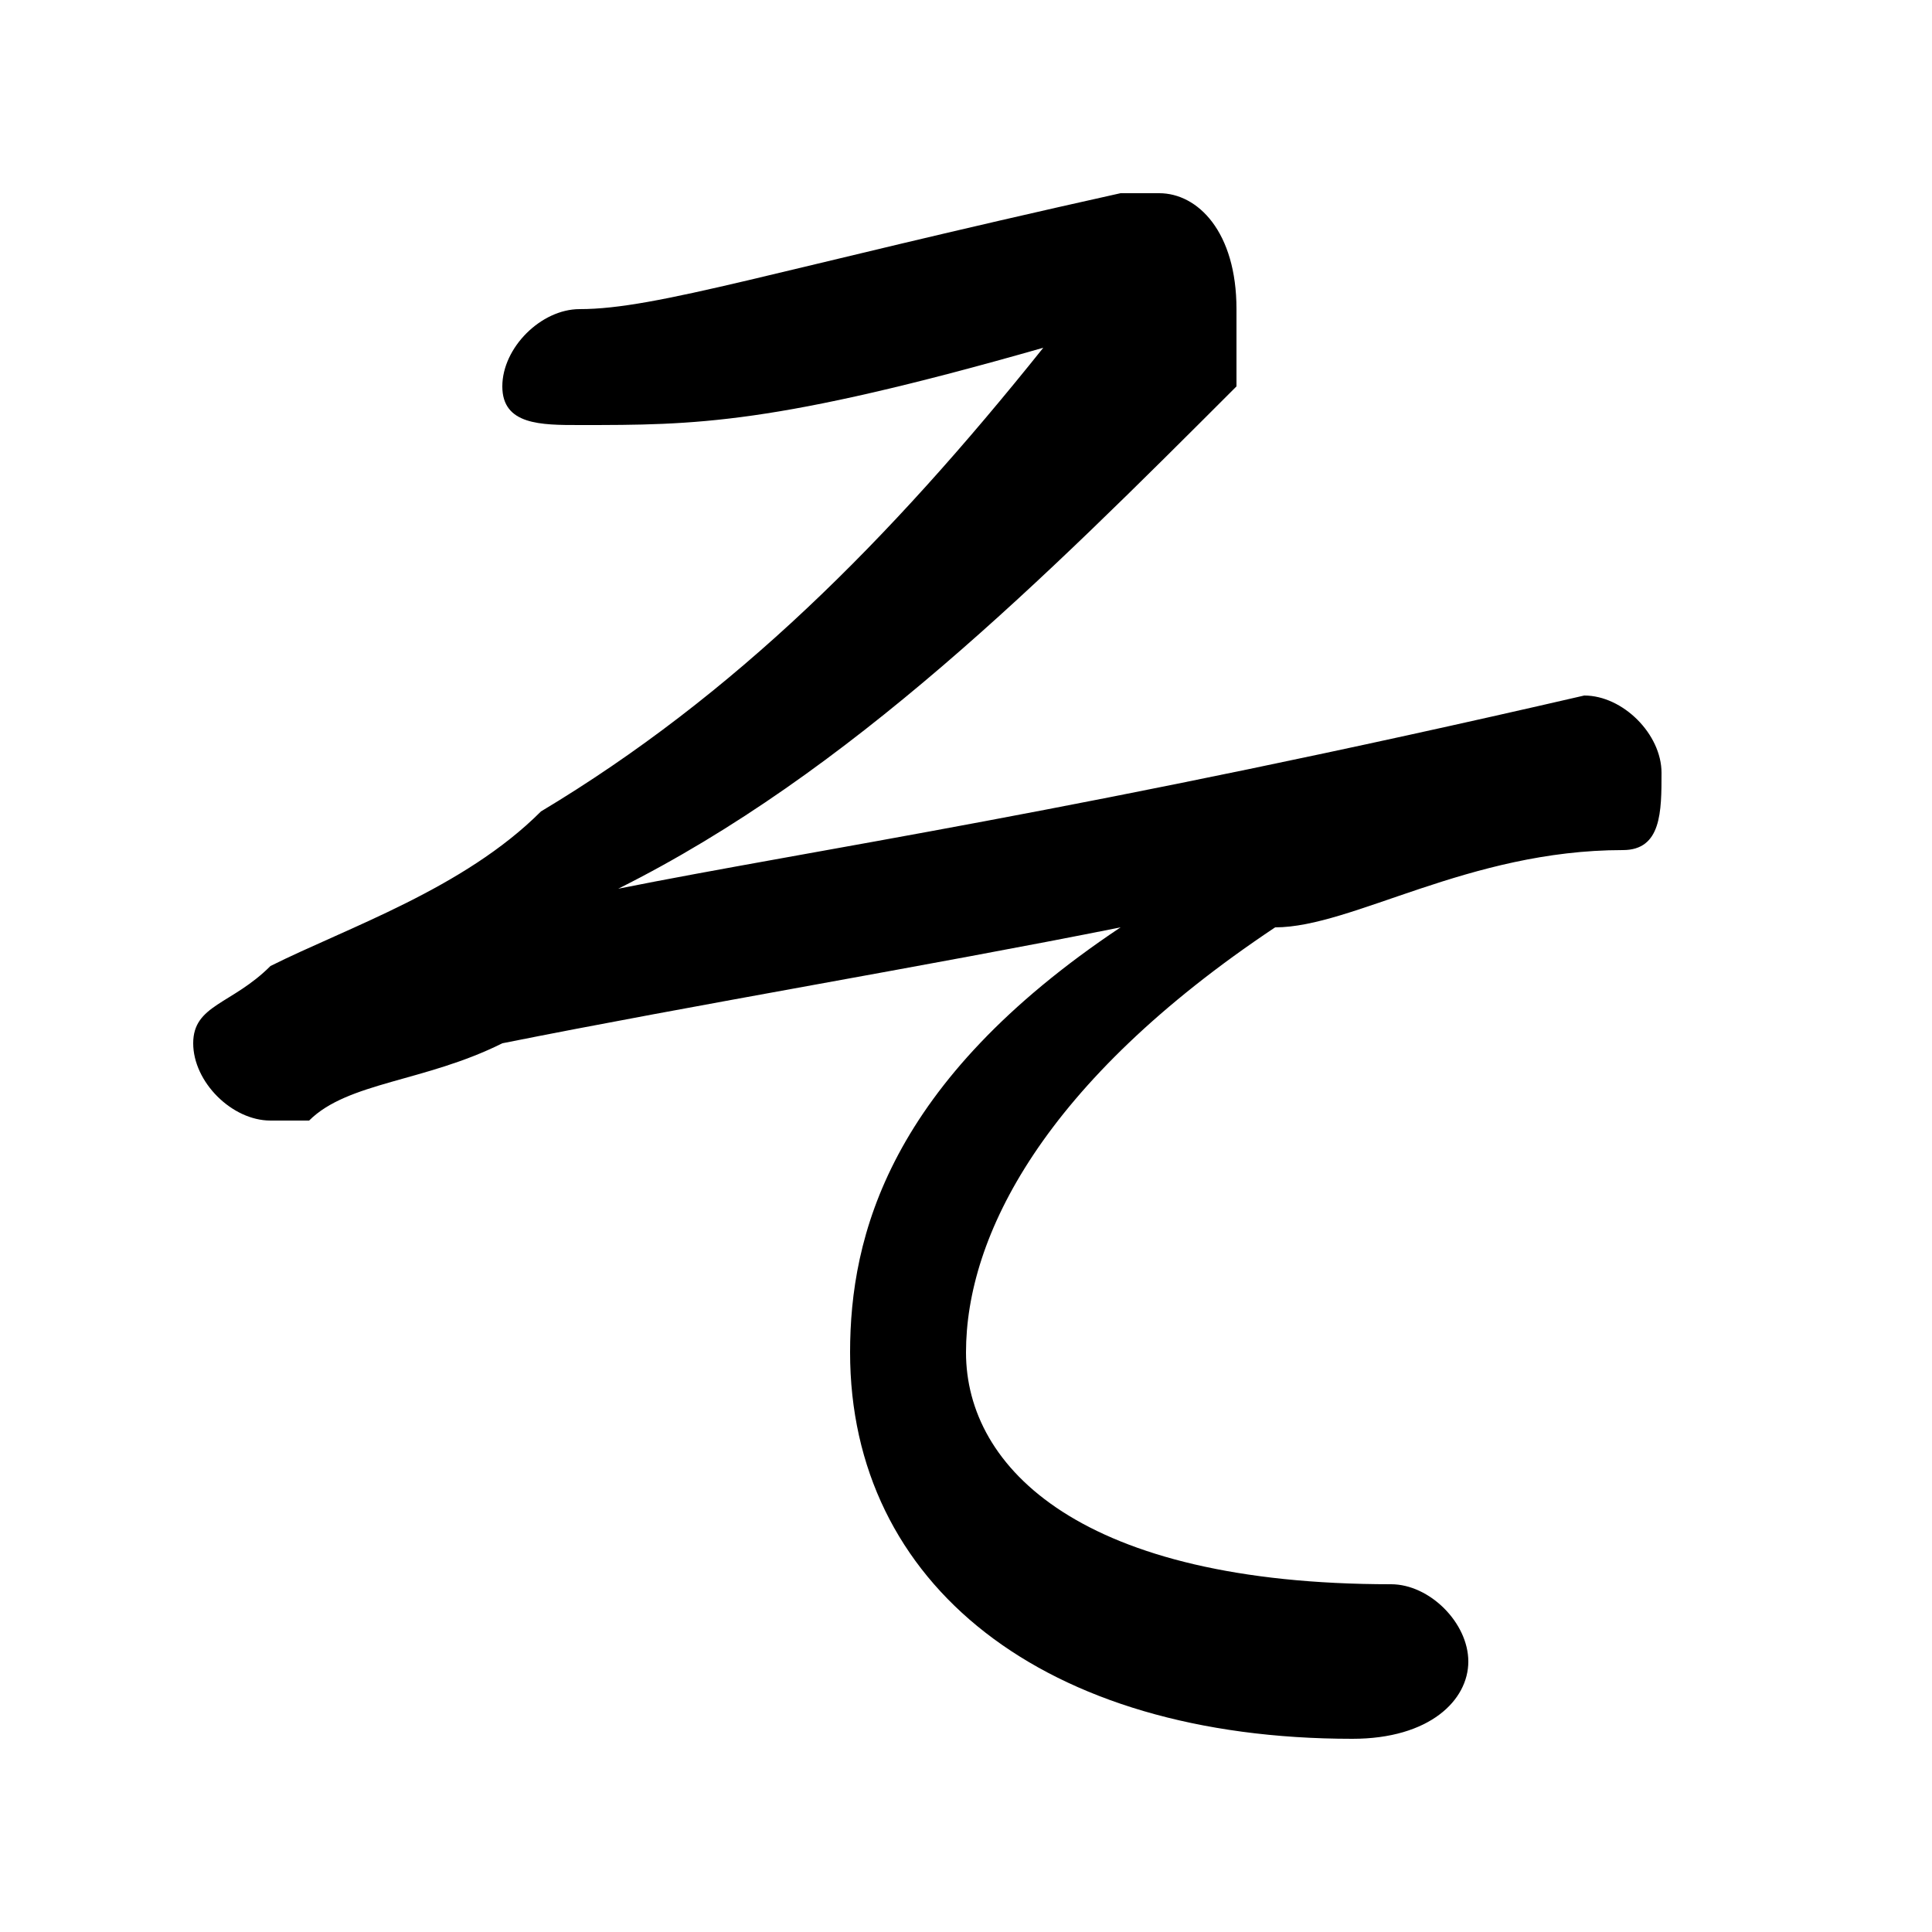 <svg xmlns="http://www.w3.org/2000/svg" viewBox="0 -44.0 50.0 50.0">
    <rect x="0" y="-44.0" width="50.0" height="50.0" fill="#808080" stroke="none"/>
    <g transform="scale(1, -1)">
        <!-- ボディの枠 -->
        <rect x="0" y="-6.0" width="50.0" height="50.0"
            stroke="white" fill="white"/>
        <!-- グリフ座標系の原点 -->
        <circle cx="0" cy="0" r="5" fill="white"/>
        <!-- グリフのアウトライン -->
        <g style="fill:black;stroke:#000000;stroke-width:0;stroke-linecap:round;stroke-linejoin:round;">
        <path d="M 27.0 35.0 C 23.0 30.0 19.0 26.0 14.0 23.0 C 12.0 21.0 9.0 20.0 7.0 19.0 C 6.0 18.0 5.0 18.0 5.0 17.0 C 5.0 16.0 6.0 15.0 7.0 15.0 C 7.0 15.0 7.0 15.0 8.0 15.0 C 9.0 16.0 11.0 16.0 13.0 17.0 C 18.0 18.0 24.0 19.0 29.0 20.0 L 29.0 20.0 C 23.0 16.0 22.0 12.0 22.0 9.0 C 22.0 3.0 27.0 -1.0 35.0 -1.0 C 37.0 -1.0 38.0 -0.0 38.0 1.0 C 38.0 2.0 37.0 3.0 36.0 3.0 C 28.0 3.0 25.0 6.0 25.0 9.0 C 25.0 12.0 27.0 16.0 33.0 20.0 C 35.0 20.0 38.0 22.0 42.0 22.0 C 43.0 22.0 43.0 23.0 43.0 24.0 C 43.0 25.0 42.0 26.0 41.0 26.0 C 28.0 23.0 21.0 22.0 16.0 21.0 L 16.0 21.0 C 22.0 24.0 27.0 29.0 32.0 34.0 C 32.0 35.0 32.0 36.0 32.0 36.0 C 32.0 38.0 31.0 39.0 30.0 39.0 C 30.0 39.0 29.0 39.0 29.0 39.0 C 20.0 37.0 17.0 36.0 15.0 36.0 C 14.0 36.0 13.0 35.0 13.0 34.0 C 13.0 33.0 14.0 33.0 15.0 33.0 C 18.0 33.0 20.0 33.0 27.0 35.0 Z"/>
    </g>
    </g>
</svg>
